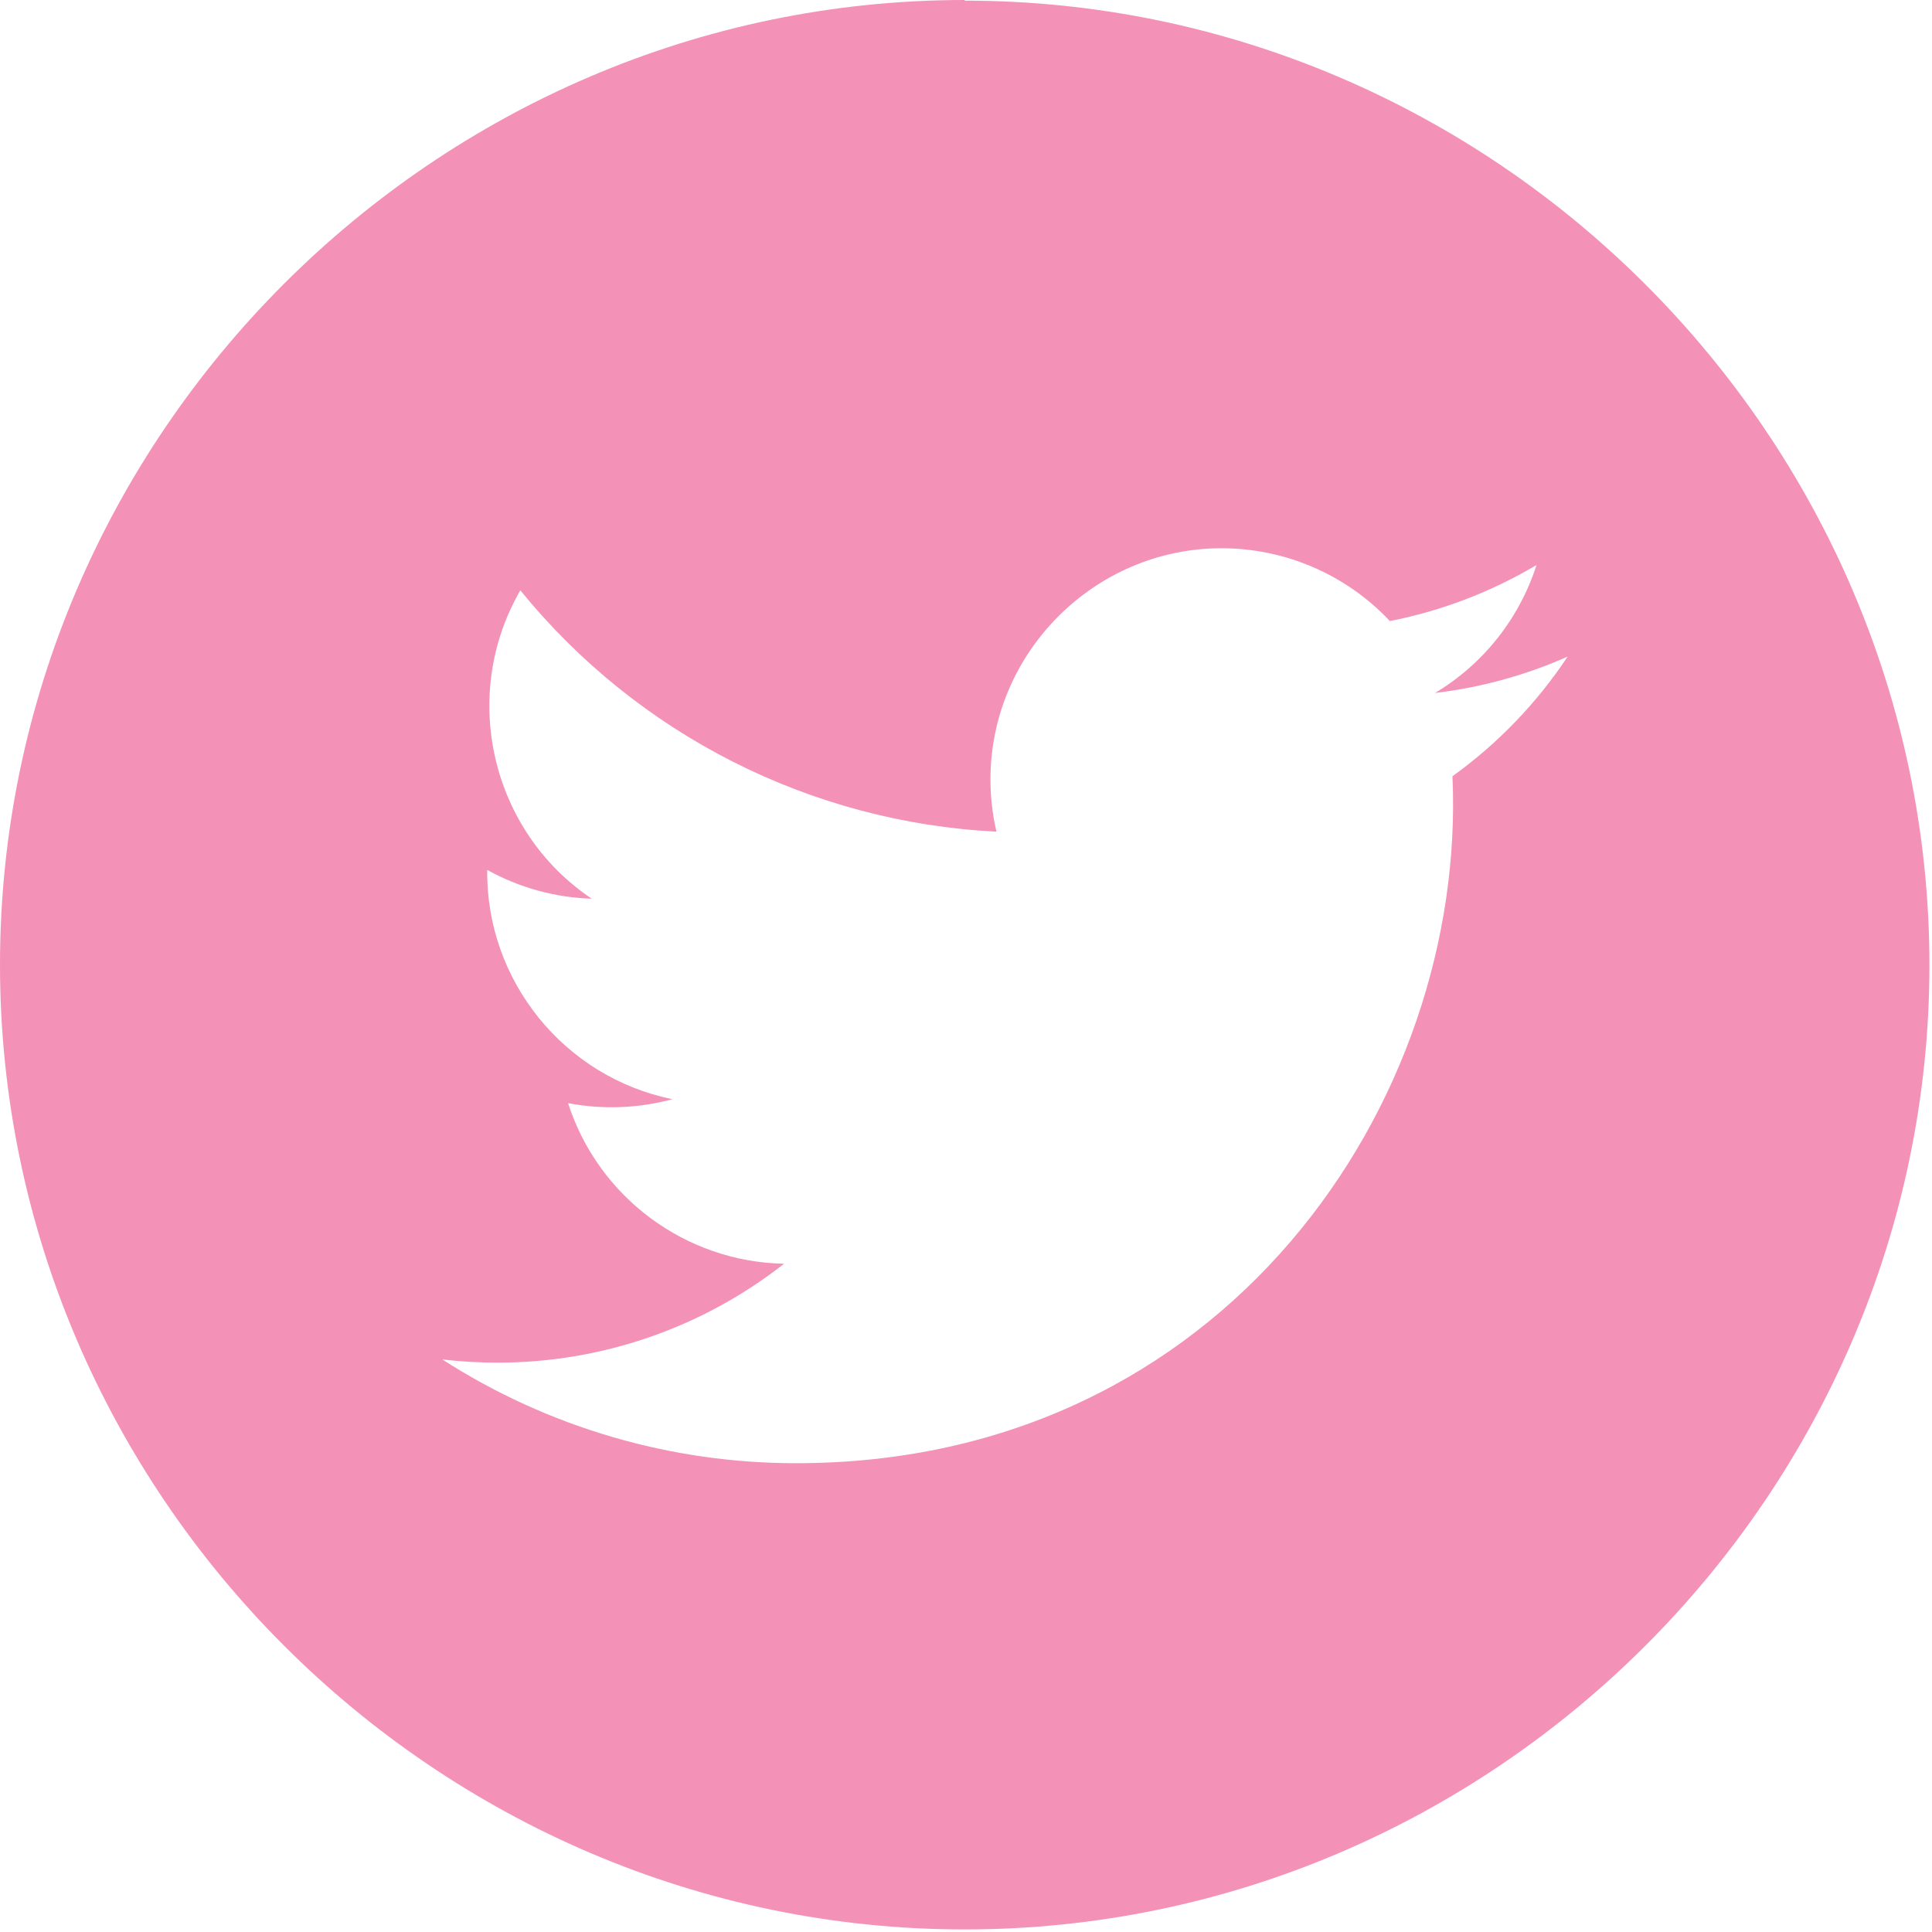 <?xml version="1.0" encoding="UTF-8" standalone="no"?>
<!DOCTYPE svg PUBLIC "-//W3C//DTD SVG 1.1//EN" "http://www.w3.org/Graphics/SVG/1.1/DTD/svg11.dtd">
<svg width="100%" height="100%" viewBox="0 0 151 151" version="1.1" xmlns="http://www.w3.org/2000/svg" xmlns:xlink="http://www.w3.org/1999/xlink" xml:space="preserve" xmlns:serif="http://www.serif.com/" style="fill-rule:evenodd;clip-rule:evenodd;stroke-linejoin:round;stroke-miterlimit:1.414;">
    <g transform="matrix(1,0,0,1,-124.6,-124.55)">
        <path d="M202.48,189.55C202.168,188.209 202.011,186.836 202.011,185.459C202.011,175.552 210.163,167.399 220.071,167.399C225.052,167.399 229.818,169.46 233.23,173.09C237.272,172.296 241.149,170.815 244.69,168.71C243.35,172.895 240.529,176.451 236.76,178.71C240.336,178.287 243.828,177.329 247.12,175.87C244.71,179.505 241.66,182.673 238.12,185.22C239.27,210.61 220.34,238.91 186.83,238.91C177.024,238.919 167.419,236.103 159.17,230.8C160.601,230.968 162.04,231.051 163.48,231.05C171.601,231.059 179.493,228.335 185.88,223.32C178.168,223.177 171.358,218.114 169,210.77C171.708,211.284 174.498,211.178 177.16,210.46C168.689,208.747 162.576,201.182 162.68,192.54C165.185,193.929 167.987,194.701 170.85,194.79C162.97,189.515 160.51,178.891 165.27,170.69C174.429,181.963 187.964,188.824 202.47,189.55M199.99,124.55C158.631,124.555 124.6,158.591 124.6,199.95C124.6,241.313 158.637,275.35 200,275.35C241.344,275.35 275.373,241.344 275.4,200C275.4,158.637 241.363,124.6 200,124.6" style="fill:rgb(244,145,183);fill-rule:nonzero;"/>
    </g>
</svg>
